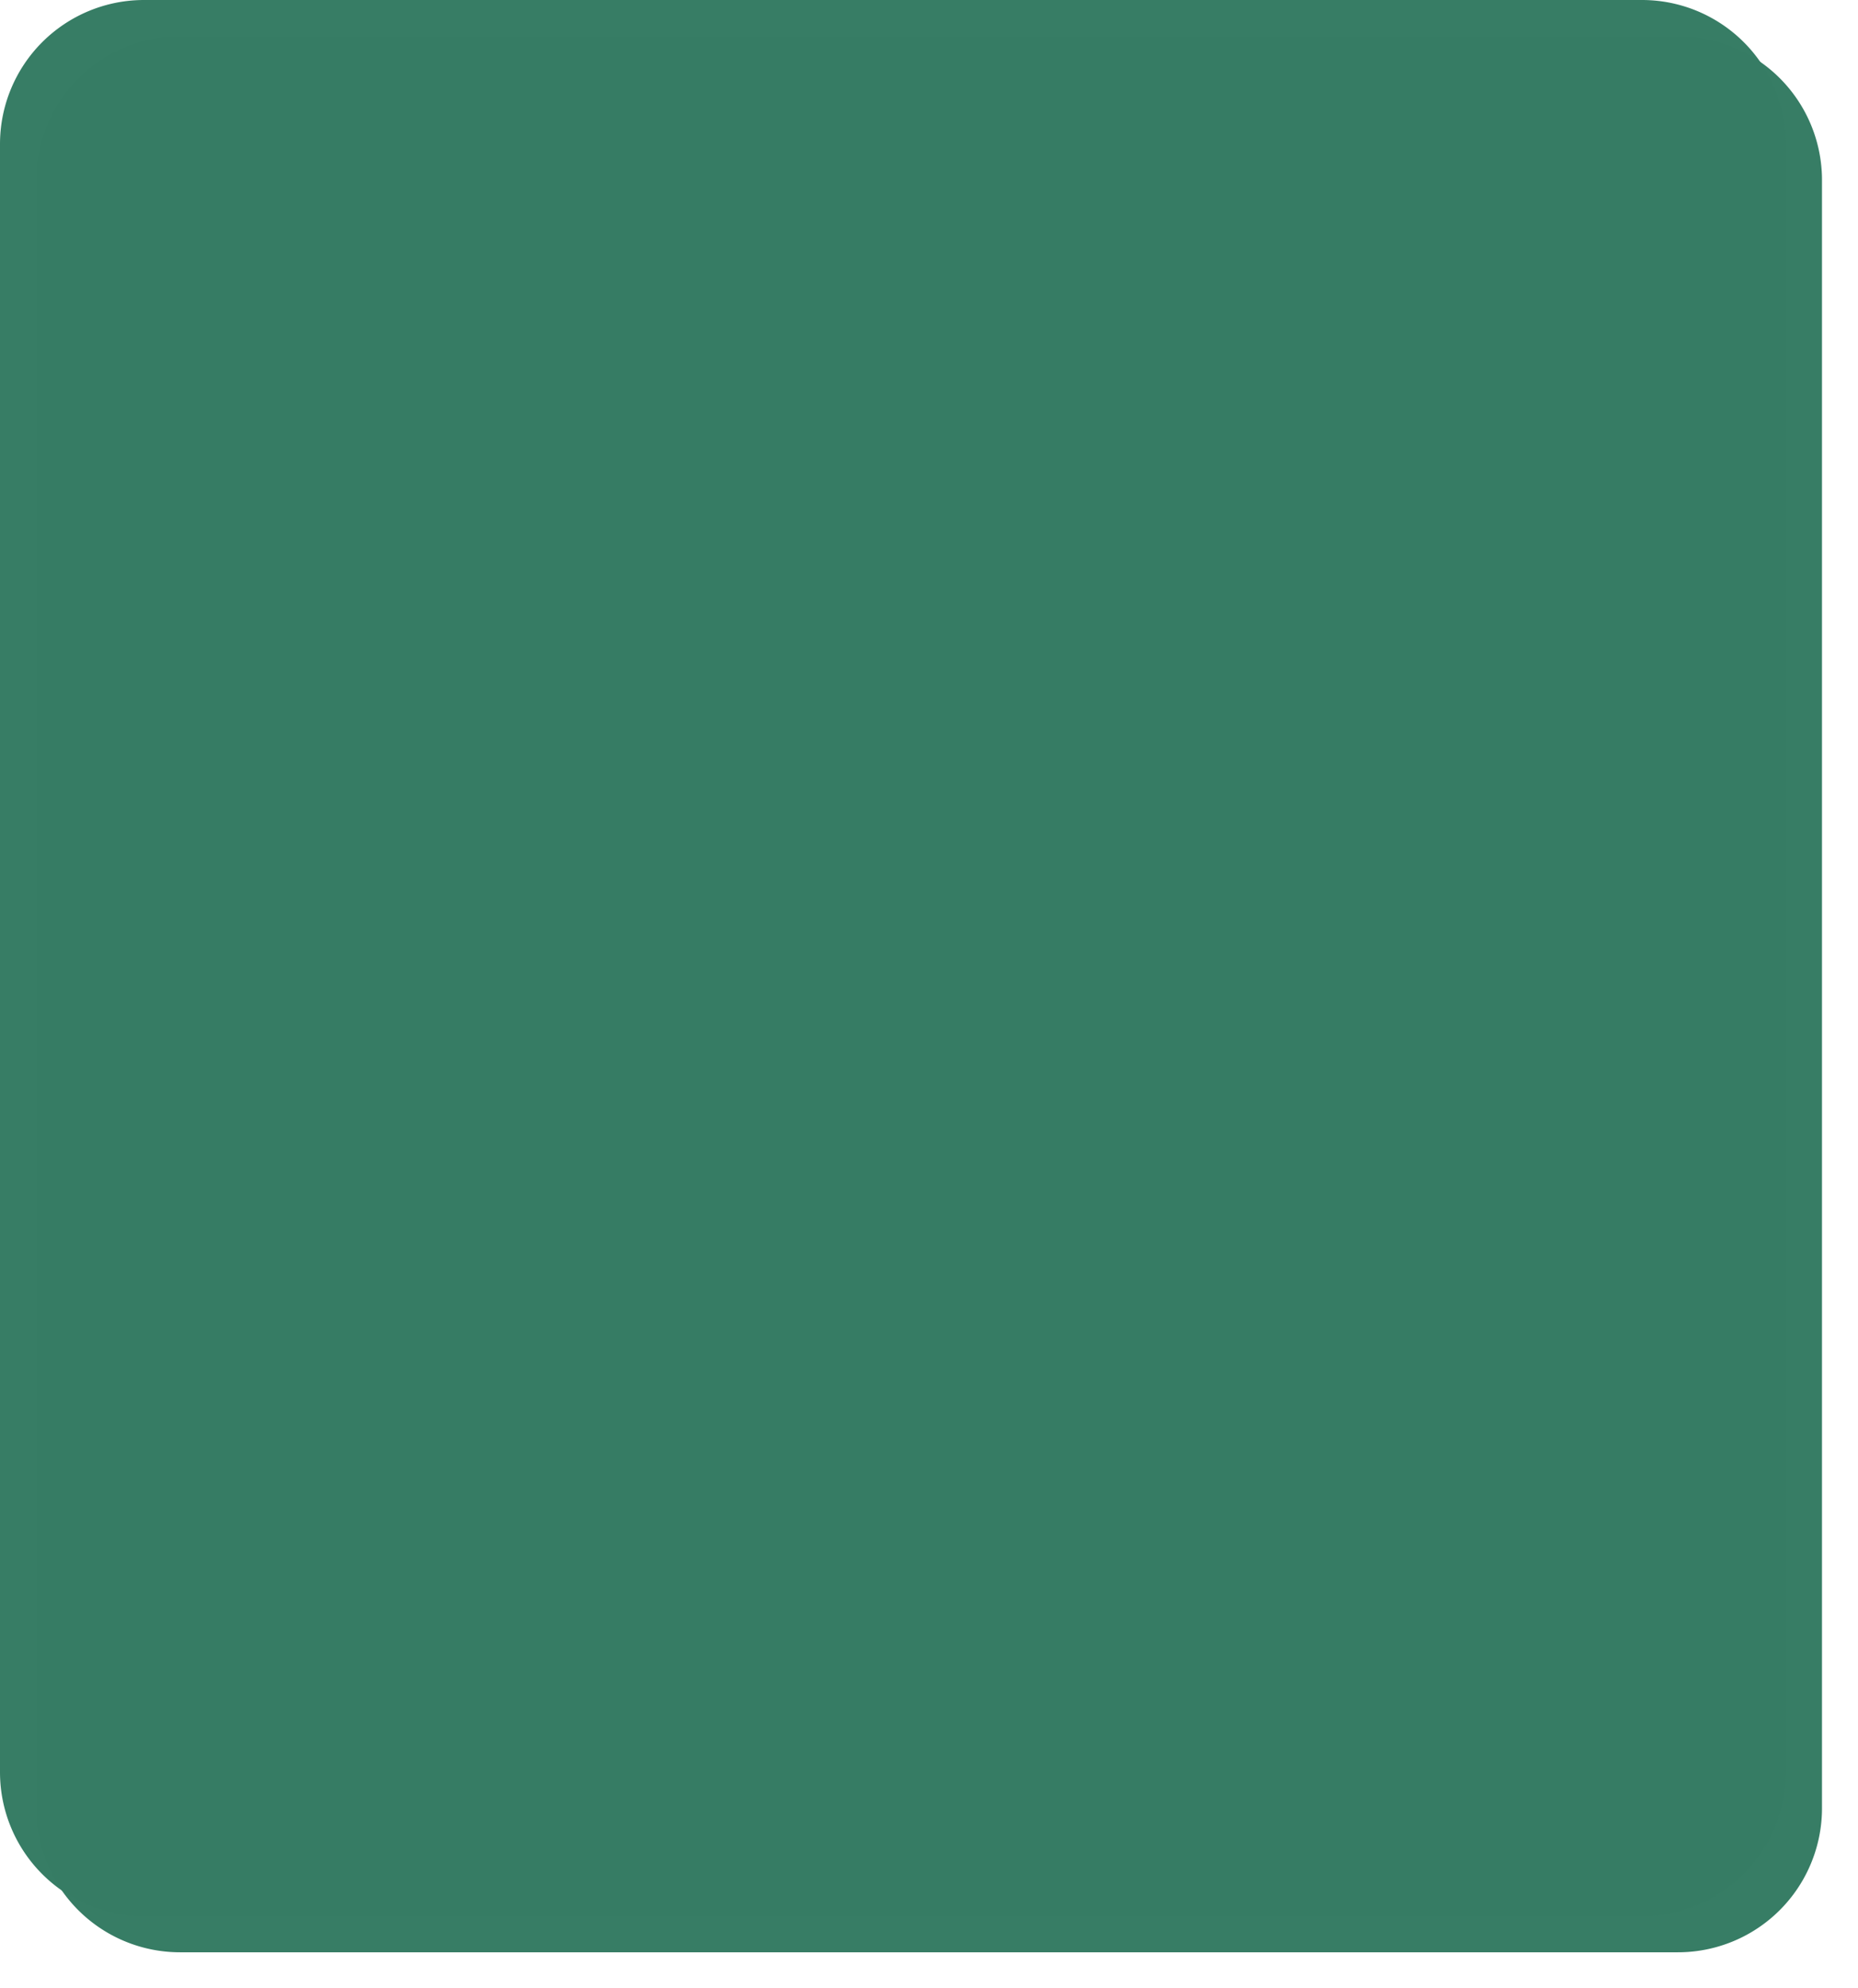 ﻿<?xml version="1.0" encoding="utf-8"?>
<svg version="1.1" xmlns:xlink="http://www.w3.org/1999/xlink" width="258px" height="276px" xmlns="http://www.w3.org/2000/svg">
  <defs>
    <filter x="1979px" y="414px" width="258px" height="276px" filterUnits="userSpaceOnUse" id="filter9">
      <feOffset dx="5" dy="5" in="SourceAlpha" result="shadowOffsetInner" />
      <feGaussianBlur stdDeviation="2.5" in="shadowOffsetInner" result="shadowGaussian" />
      <feComposite in2="shadowGaussian" operator="atop" in="SourceAlpha" result="shadowComposite" />
      <feColorMatrix type="matrix" values="0 0 0 0 0  0 0 0 0 0  0 0 0 0 0  0 0 0 0.349 0  " in="shadowComposite" />
    </filter>
    <g id="widget10">
      <path d="M 1979 434  A 20 20 0 0 1 1999 414 L 2207 414  A 20 20 0 0 1 2227 434 L 2227 660  A 20 20 0 0 1 2207 680 L 1999 680  A 20 20 0 0 1 1979 660 L 1979 434  Z " fill-rule="nonzero" fill="#377d65" stroke="none" fill-opacity="0.996" />
    </g>
  </defs>
  <g transform="matrix(1 0 0 1 -1979 -414 )">
    <use xlink:href="#widget10" filter="url(#filter9)" />
    <use xlink:href="#widget10" />
  </g>
</svg>